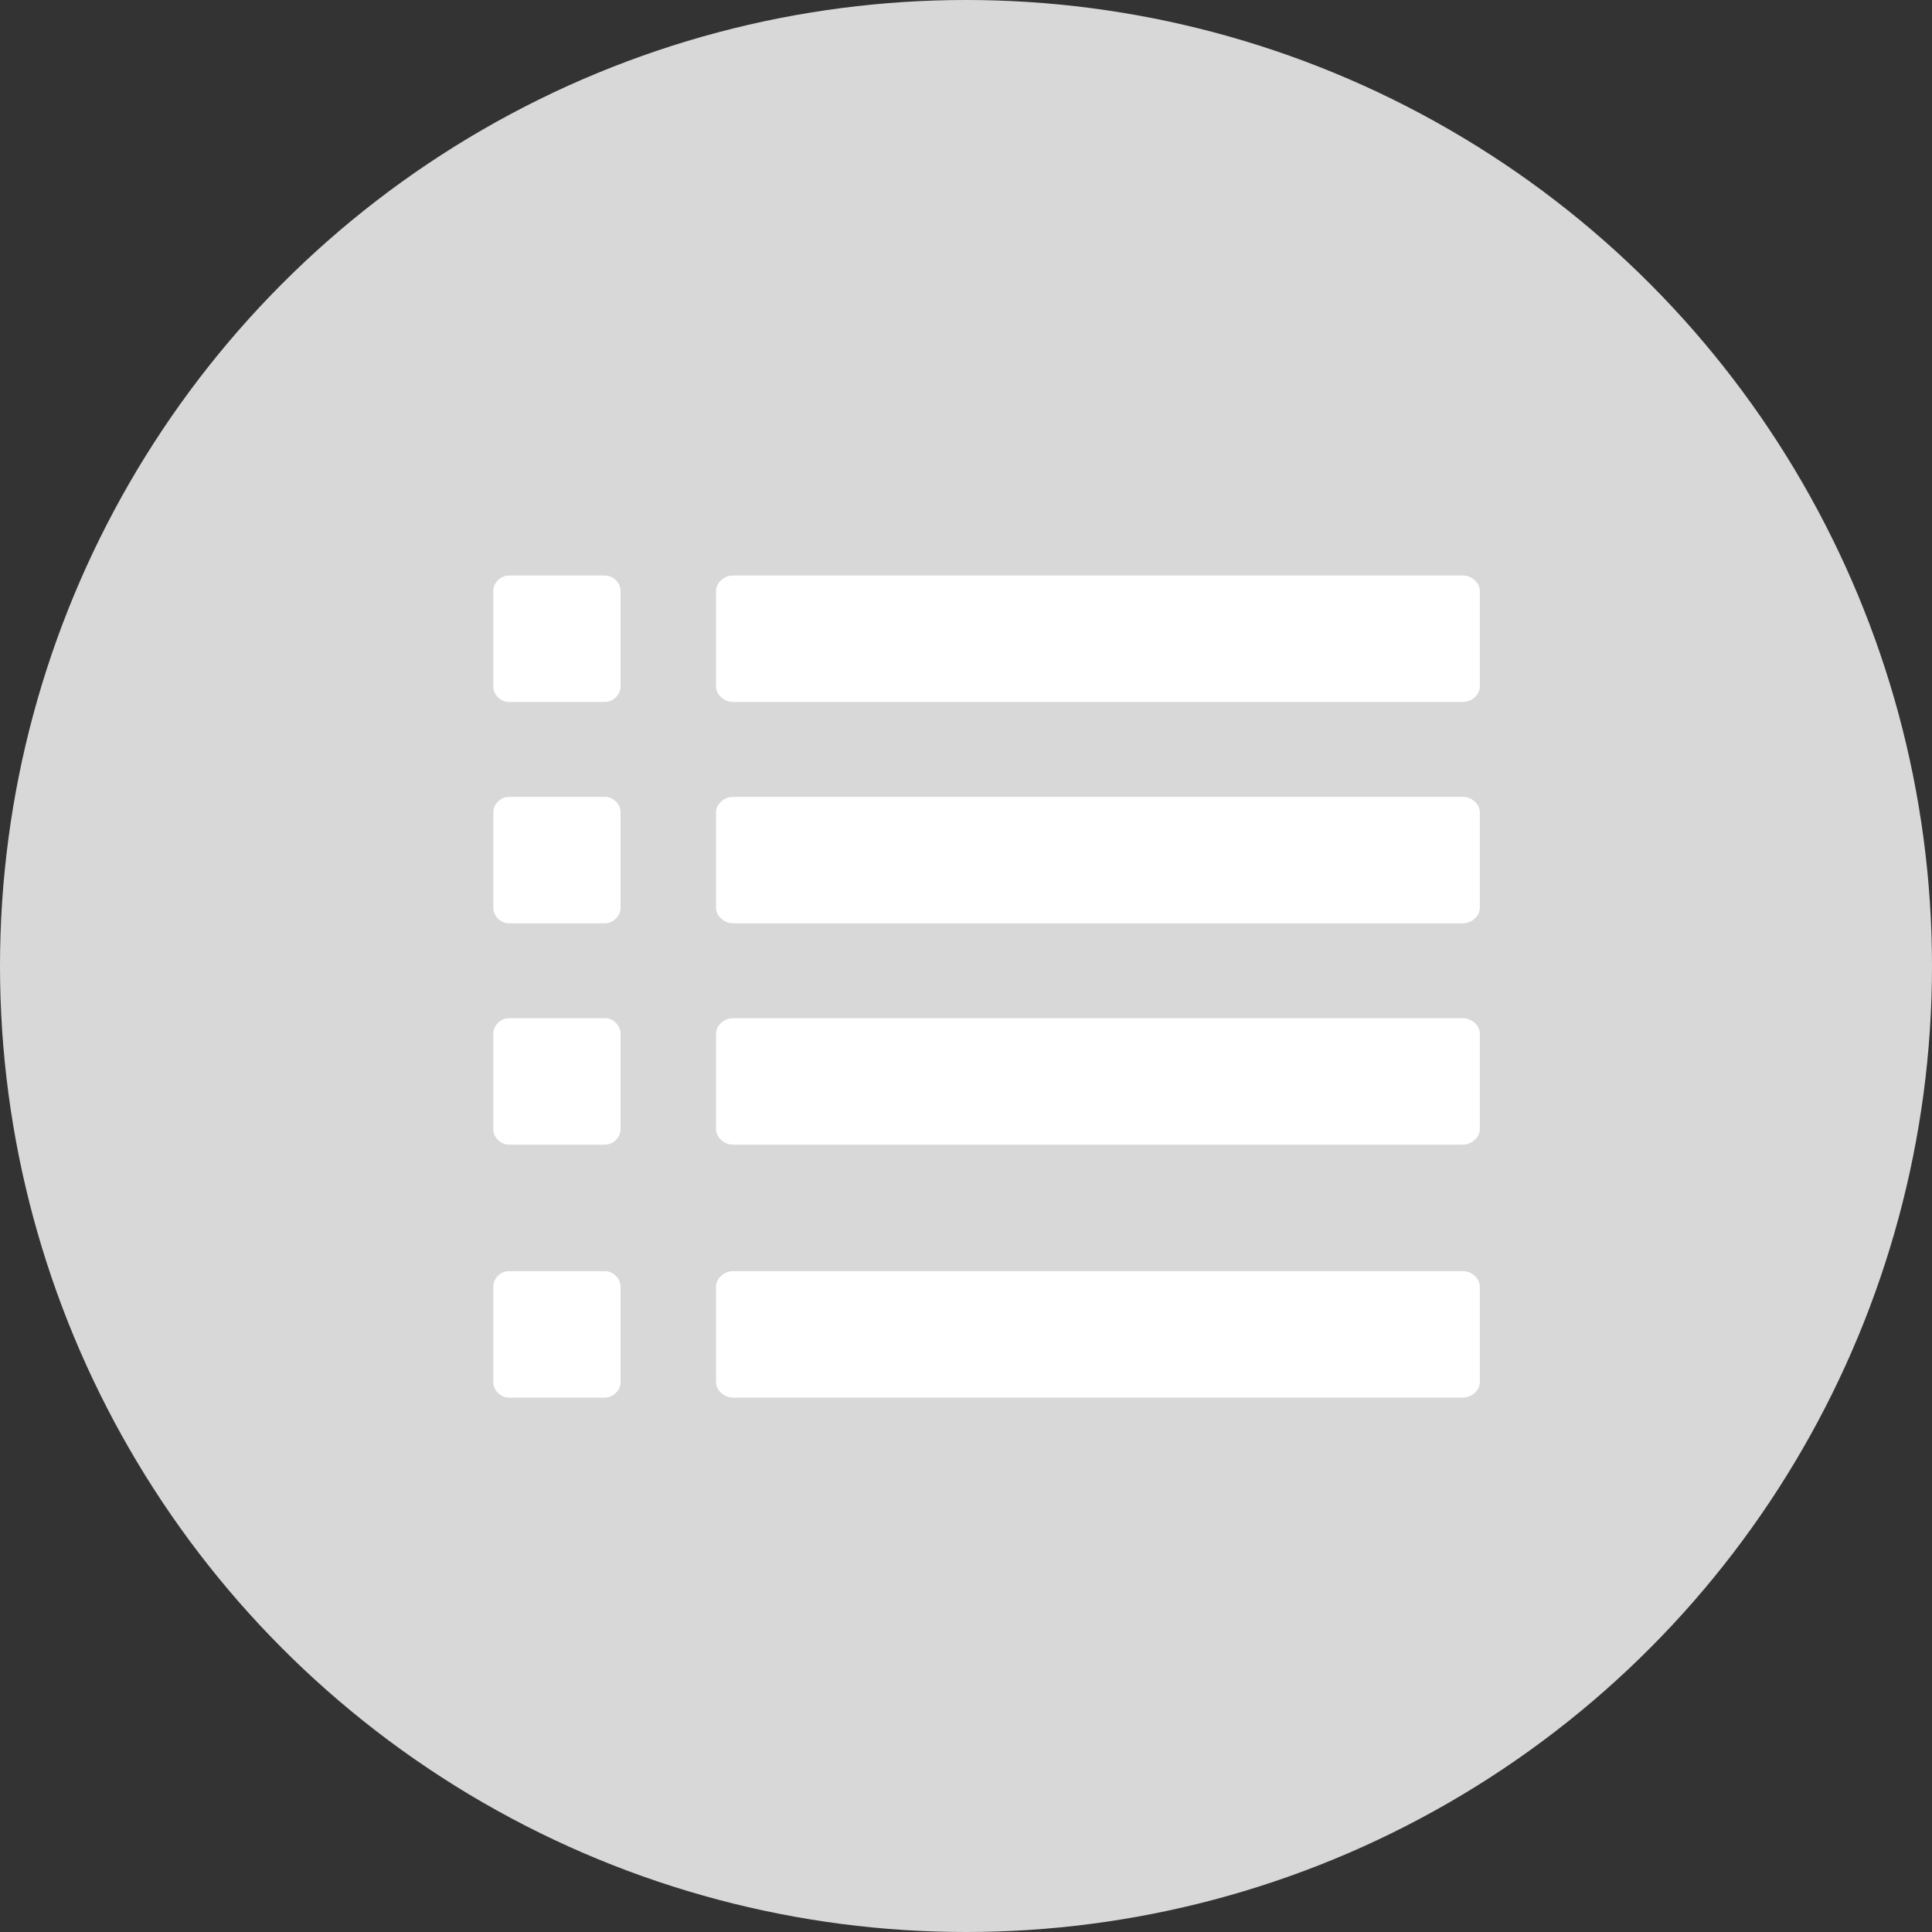 <?xml version="1.0" encoding="UTF-8"?>
<svg width="47px" height="47px" viewBox="0 0 47 47" version="1.1" xmlns="http://www.w3.org/2000/svg" xmlns:xlink="http://www.w3.org/1999/xlink">
    <rect x="0" y="0" width="47" height="47" fill="#333333" stroke="none"/>
    <!-- Generator: Sketch 46.2 (44496) - http://www.bohemiancoding.com/sketch -->
    <title>icon-list-gray</title>
    <desc>Created with Sketch.</desc>
    <defs></defs>
    <g id="desktop" stroke="none" stroke-width="1" fill="none" fill-rule="evenodd">
        <g id="00-hp" transform="translate(-256, -2174)">
            <g id="icon-list-gray" transform="translate(256, 2174)">
                <circle id="Oval" fill="#D8D8D8" cx="23.5" cy="23.5" r="23.5"></circle>
                <g id="listing-option" transform="translate(12, 14)" fill-rule="nonzero" fill="#FFFFFF">
                    <path d="M2.71,5.385 L0.387,5.385 C0.282,5.385 0.192,5.423 0.115,5.499 C0.038,5.575 0,5.665 0,5.769 L0,8.077 C0,8.181 0.038,8.271 0.115,8.347 C0.192,8.423 0.282,8.462 0.387,8.462 L2.71,8.462 C2.815,8.462 2.905,8.423 2.982,8.347 C3.059,8.271 3.097,8.181 3.097,8.077 L3.097,5.769 C3.097,5.665 3.058,5.575 2.982,5.499 C2.905,5.423 2.815,5.385 2.71,5.385 Z" id="Shape"></path>
                    <path d="M2.71,16.923 L0.387,16.923 C0.282,16.923 0.192,16.961 0.115,17.037 C0.038,17.113 0,17.203 0,17.308 L0,19.615 C0,19.719 0.038,19.809 0.115,19.886 C0.192,19.962 0.282,20 0.387,20 L2.71,20 C2.815,20 2.905,19.962 2.982,19.886 C3.059,19.81 3.097,19.719 3.097,19.615 L3.097,17.308 C3.097,17.203 3.058,17.113 2.982,17.037 C2.905,16.961 2.815,16.923 2.71,16.923 Z" id="Shape"></path>
                    <path d="M2.71,10.769 L0.387,10.769 C0.282,10.769 0.192,10.808 0.115,10.883 C0.038,10.959 0,11.05 0,11.154 L0,13.462 C0,13.566 0.038,13.656 0.115,13.732 C0.192,13.808 0.282,13.846 0.387,13.846 L2.71,13.846 C2.815,13.846 2.905,13.808 2.982,13.732 C3.059,13.656 3.097,13.566 3.097,13.462 L3.097,11.154 C3.097,11.05 3.058,10.96 2.982,10.883 C2.905,10.807 2.815,10.769 2.71,10.769 Z" id="Shape"></path>
                    <path d="M2.71,0 L0.387,0 C0.282,0 0.192,0.038 0.115,0.114 C0.038,0.19 0,0.28 0,0.385 L0,2.692 C0,2.797 0.038,2.887 0.115,2.963 C0.192,3.039 0.282,3.077 0.387,3.077 L2.71,3.077 C2.815,3.077 2.905,3.039 2.982,2.963 C3.059,2.887 3.097,2.797 3.097,2.692 L3.097,0.385 C3.097,0.28 3.058,0.19 2.982,0.114 C2.905,0.038 2.815,0 2.71,0 Z" id="Shape"></path>
                    <path d="M23.578,16.923 L5.842,16.923 C5.727,16.923 5.628,16.961 5.545,17.037 C5.461,17.113 5.419,17.203 5.419,17.308 L5.419,19.615 C5.419,19.719 5.461,19.809 5.545,19.886 C5.628,19.962 5.727,20 5.842,20 L23.578,20 C23.692,20 23.791,19.962 23.875,19.886 C23.958,19.809 24,19.719 24,19.615 L24,17.308 C24,17.203 23.958,17.113 23.875,17.037 C23.791,16.961 23.692,16.923 23.578,16.923 Z" id="Shape"></path>
                    <path d="M23.578,10.769 L5.842,10.769 C5.727,10.769 5.628,10.808 5.545,10.883 C5.461,10.959 5.419,11.05 5.419,11.154 L5.419,13.462 C5.419,13.566 5.461,13.656 5.545,13.732 C5.628,13.808 5.727,13.846 5.842,13.846 L23.578,13.846 C23.692,13.846 23.791,13.808 23.875,13.732 C23.958,13.656 24,13.566 24,13.462 L24,11.154 C24,11.05 23.958,10.96 23.875,10.883 C23.791,10.808 23.692,10.769 23.578,10.769 Z" id="Shape"></path>
                    <path d="M23.875,0.114 C23.791,0.038 23.692,0 23.578,0 L5.842,0 C5.727,0 5.628,0.038 5.545,0.114 C5.461,0.19 5.419,0.28 5.419,0.385 L5.419,2.692 C5.419,2.797 5.461,2.887 5.545,2.963 C5.628,3.039 5.727,3.077 5.842,3.077 L23.578,3.077 C23.692,3.077 23.791,3.039 23.875,2.963 C23.958,2.887 24,2.797 24,2.692 L24,0.385 C24,0.28 23.958,0.19 23.875,0.114 Z" id="Shape"></path>
                    <path d="M23.578,5.385 L5.842,5.385 C5.727,5.385 5.628,5.423 5.545,5.499 C5.461,5.575 5.419,5.665 5.419,5.769 L5.419,8.077 C5.419,8.181 5.461,8.271 5.545,8.347 C5.628,8.423 5.727,8.462 5.842,8.462 L23.578,8.462 C23.692,8.462 23.791,8.423 23.875,8.347 C23.958,8.271 24,8.181 24,8.077 L24,5.769 C24,5.665 23.958,5.575 23.875,5.499 C23.791,5.423 23.692,5.385 23.578,5.385 Z" id="Shape"></path>
                </g>
            </g>
        </g>
    </g>
</svg>
